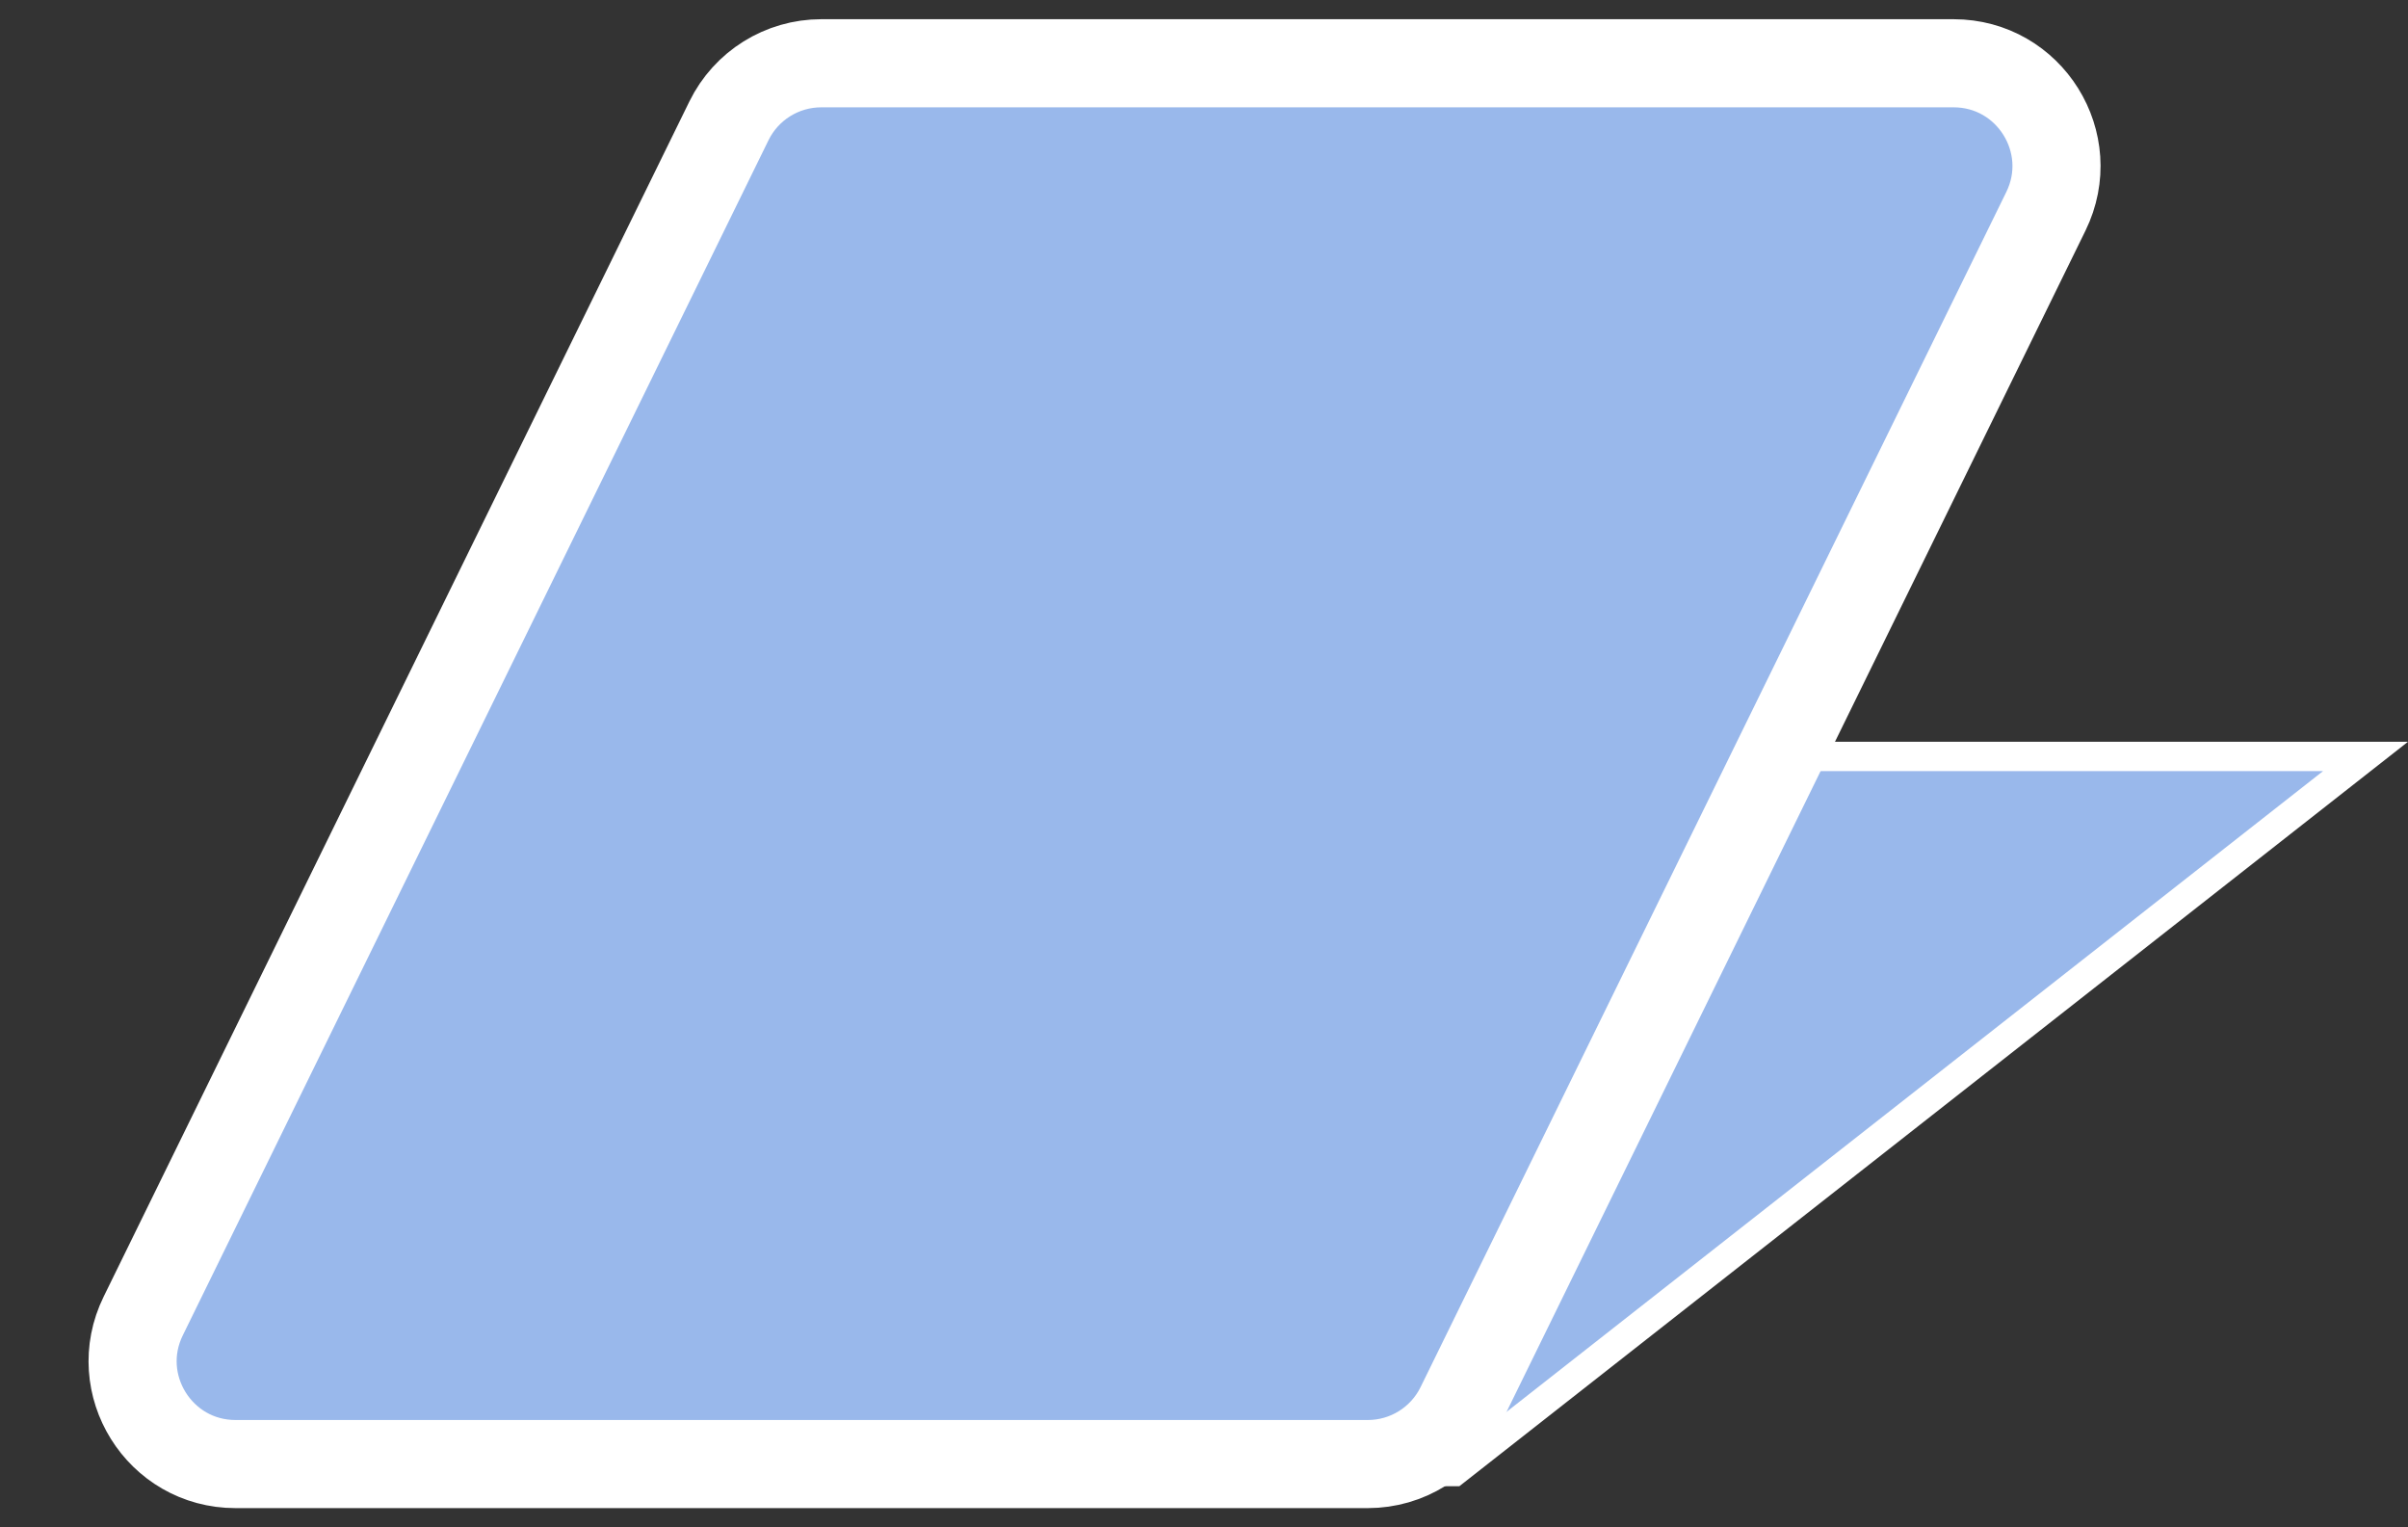 <svg width="82" height="52" viewBox="0 0 82 52" fill="none" xmlns="http://www.w3.org/2000/svg">
<rect x="0" y="0" width="82" height="52" fill="#333333" stroke="none"/>
<path d="M11.695 42.059L32.476 25.754H80.553L49.524 50.099H14.473C10.197 50.099 8.331 44.698 11.695 42.059Z" fill="#99B8EB" stroke="white"/>
<path d="M27.966 2.154H66.526C69.116 2.154 70.809 4.869 69.669 7.195L49.722 47.886C49.134 49.085 47.915 49.845 46.58 49.845H8.019C5.43 49.845 3.737 47.13 4.877 44.805L24.823 4.114C25.411 2.914 26.63 2.154 27.966 2.154Z" fill="#99B8EB" stroke="white" stroke-width="3"/>
</svg>
